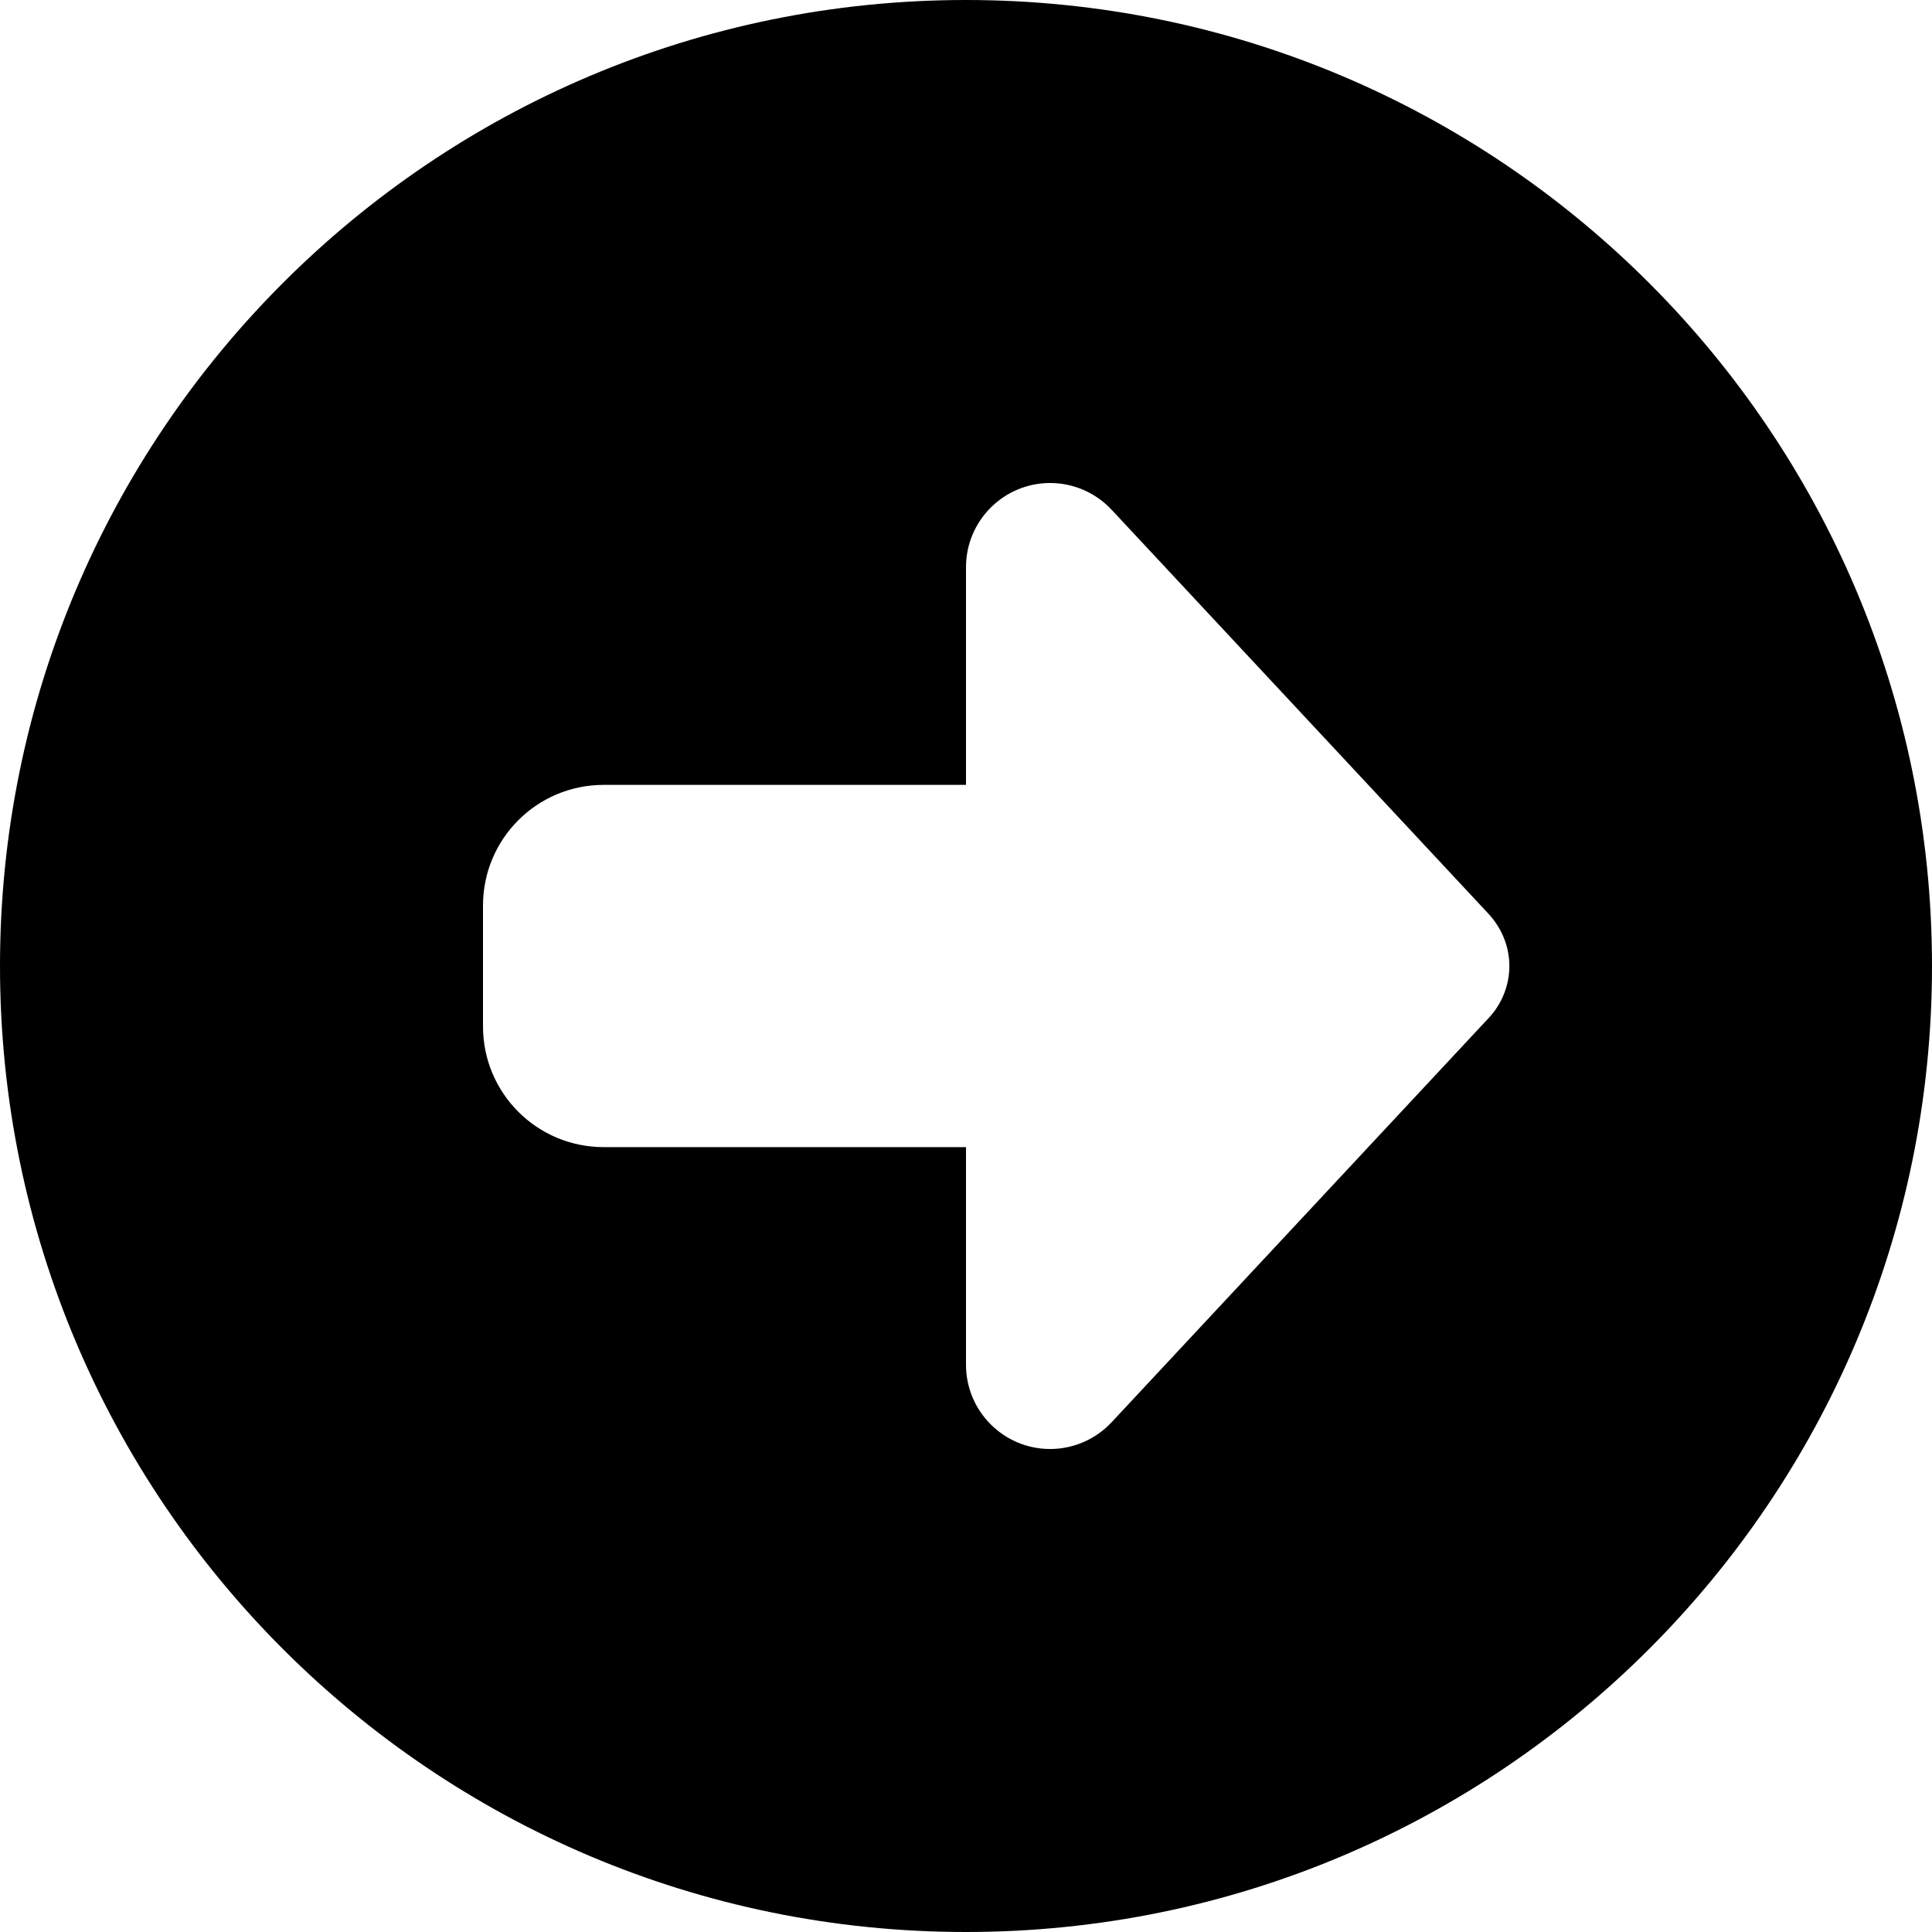 <?xml version="1.0" encoding="UTF-8"?><svg id="a" xmlns="http://www.w3.org/2000/svg" viewBox="0 0 512 512"><path d="m0,256c0,141.38,114.62,256,256,256s256-114.62,256-256S397.38,0,256,0,0,114.62,0,256Zm294.6-120.9l99.9,107.1c3.5,3.8,5.5,8.7,5.5,13.8s-2,10.1-5.5,13.8l-99.9,107.1c-4.2,4.5-10.1,7.1-16.3,7.1-12.3,0-22.3-10-22.3-22.3v-57.7h-96c-17.7,0-32-14.3-32-32v-32c0-17.7,14.3-32,32-32h96v-57.7c0-12.3,10-22.3,22.3-22.3,6.2,0,12.1,2.6,16.3,7.1h0Z"/></svg>